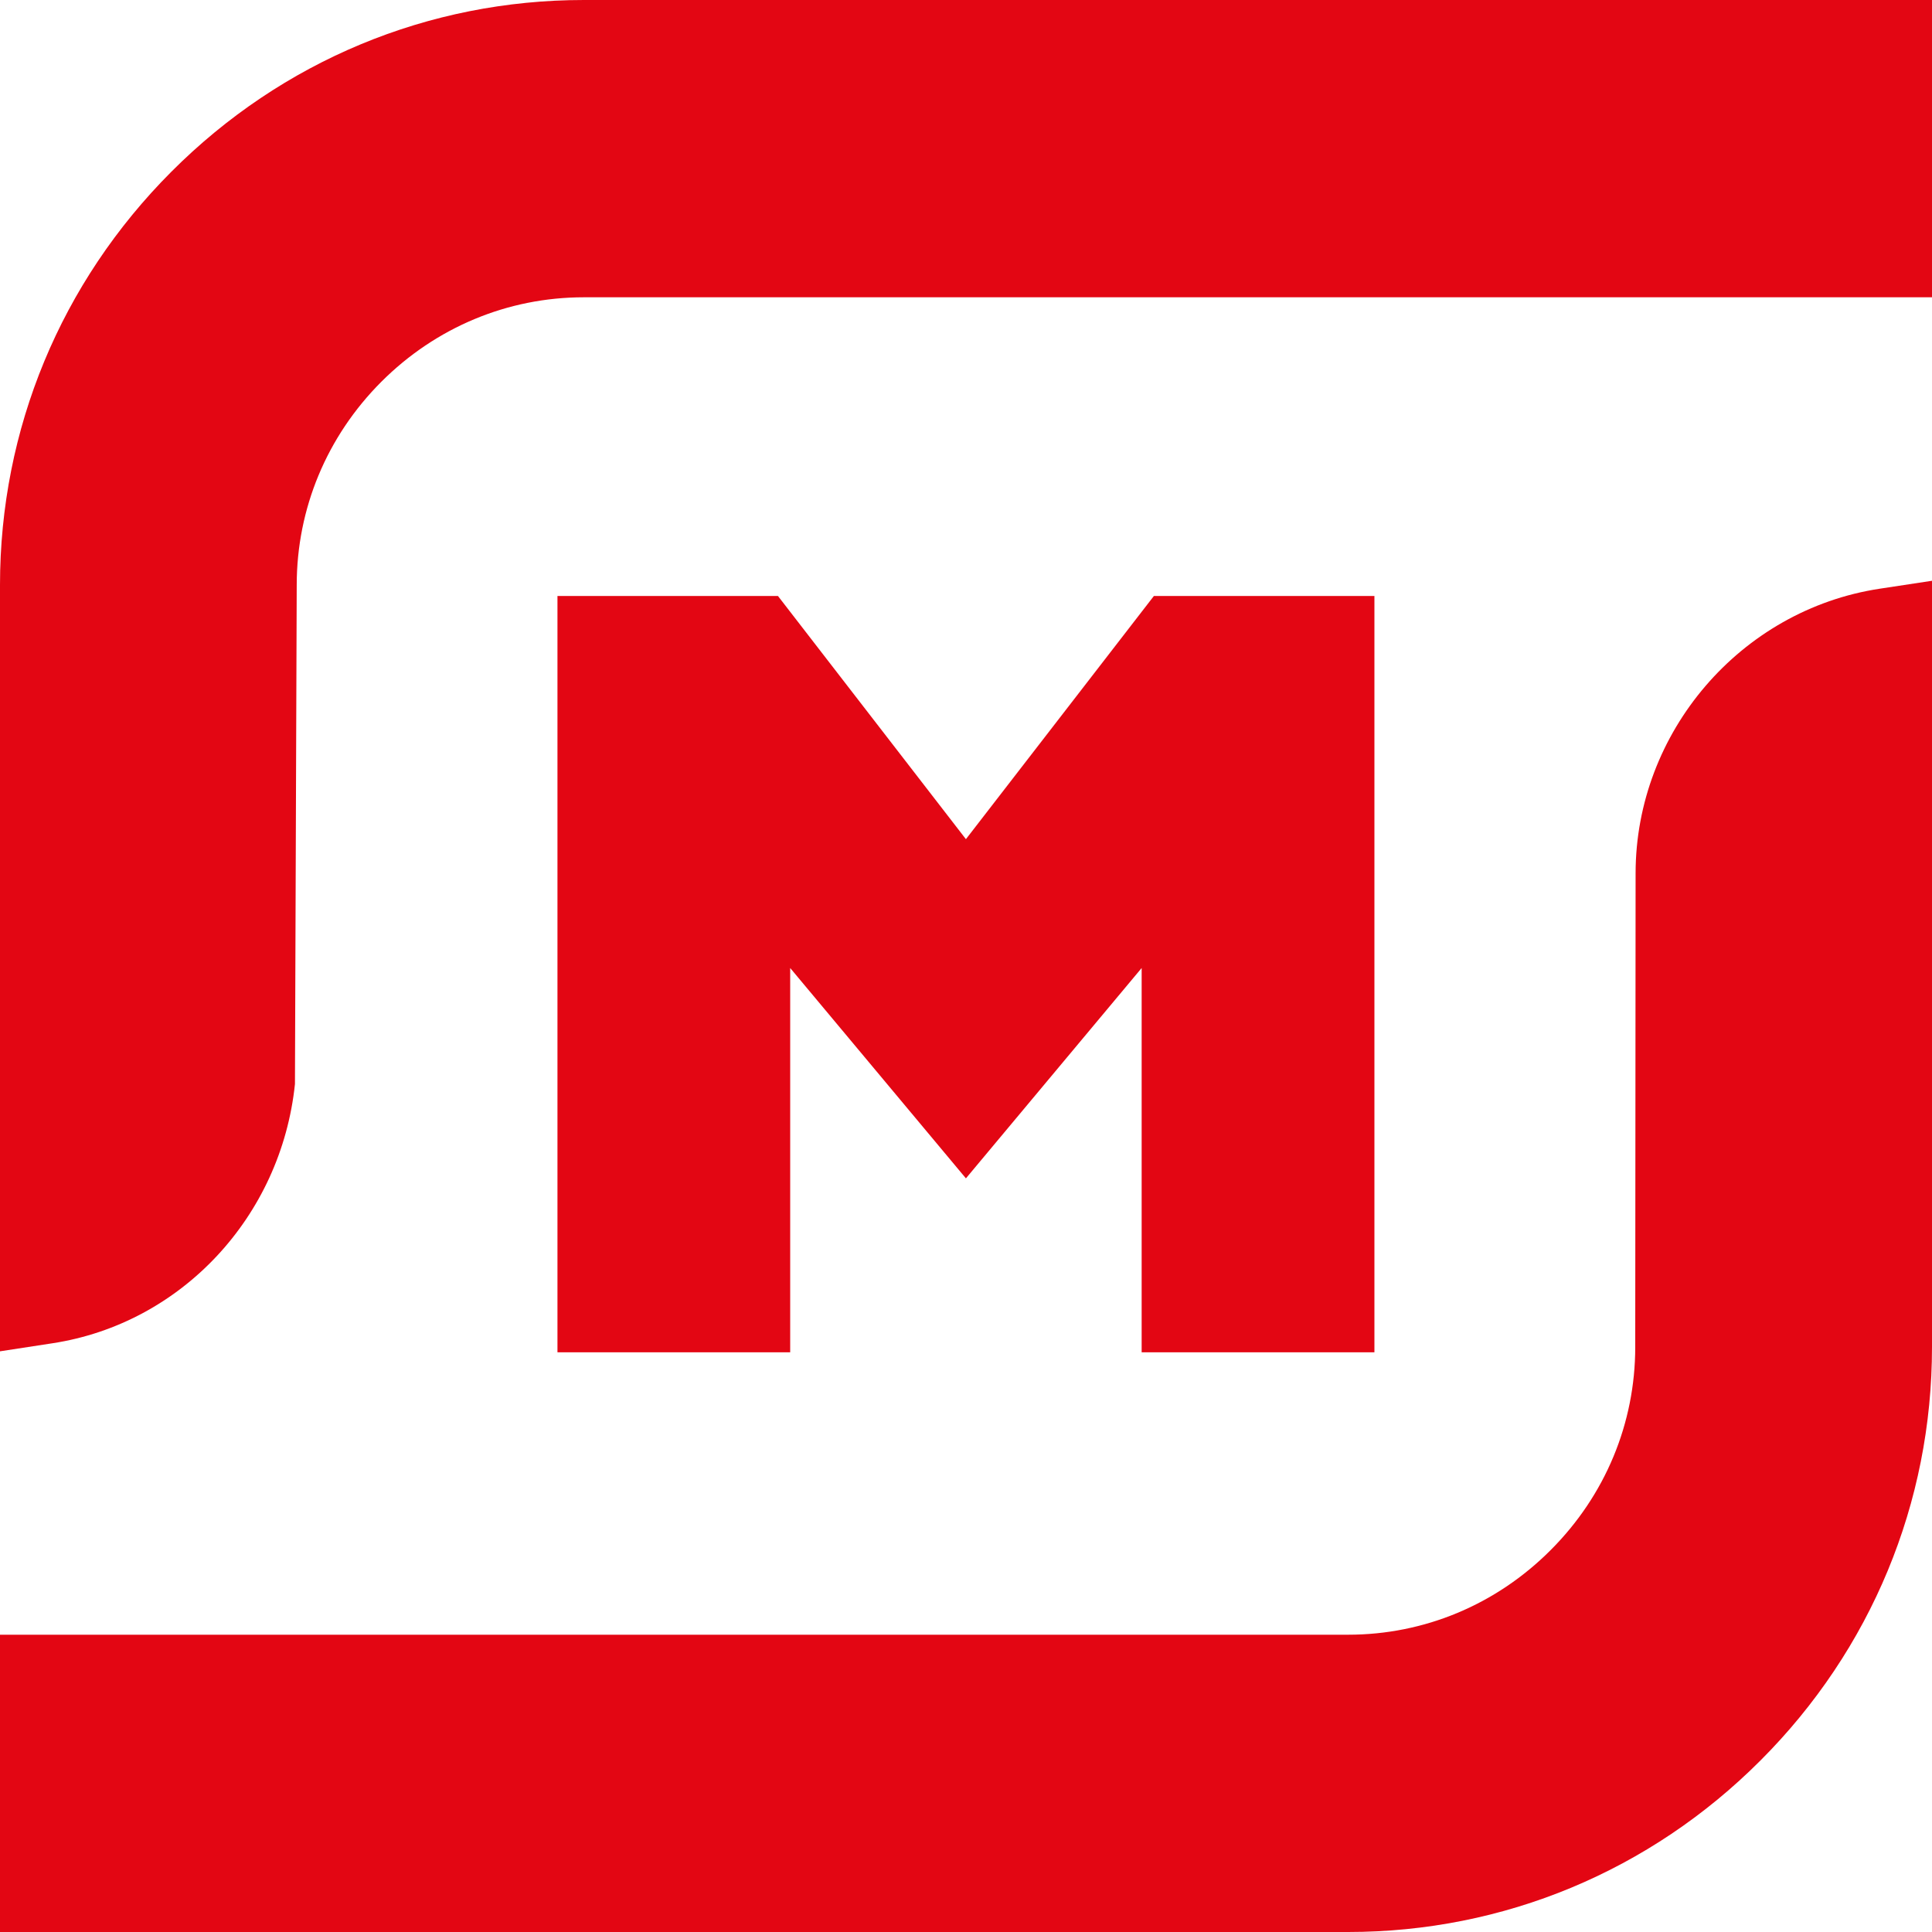 <svg width="48" height="48" viewBox="0 0 48 48" fill="none" xmlns="http://www.w3.org/2000/svg">
<path fill-rule="evenodd" clip-rule="evenodd" d="M0 14.535C0 10.663 1.511 7.017 4.258 4.266C7.003 1.514 10.642 0 14.506 0H48V7.386H14.506C12.613 7.386 10.825 8.133 9.471 9.488C8.117 10.846 7.372 12.638 7.372 14.535L7.328 26.933C6.985 30.226 4.508 32.883 1.304 33.373L0 33.573V14.535Z" fill="#E30613"/>
<path fill-rule="evenodd" clip-rule="evenodd" d="M0 48V40.614H33.494C35.388 40.614 37.175 39.866 38.527 38.51C39.881 37.155 40.627 35.364 40.627 33.467L40.636 21.698C40.636 18.194 43.241 15.154 46.697 14.627L48 14.429V33.467C48 37.339 46.489 40.985 43.742 43.735C40.997 46.486 37.358 48 33.494 48H0Z" fill="#E30613"/>
<path fill-rule="evenodd" clip-rule="evenodd" d="M28.364 33.598V24.05L23.998 29.276L19.632 24.05V33.598H13.85V14.807H19.328L23.998 20.849L28.668 14.807H34.147V33.598H28.364Z" fill="#E30613"/>
</svg>

